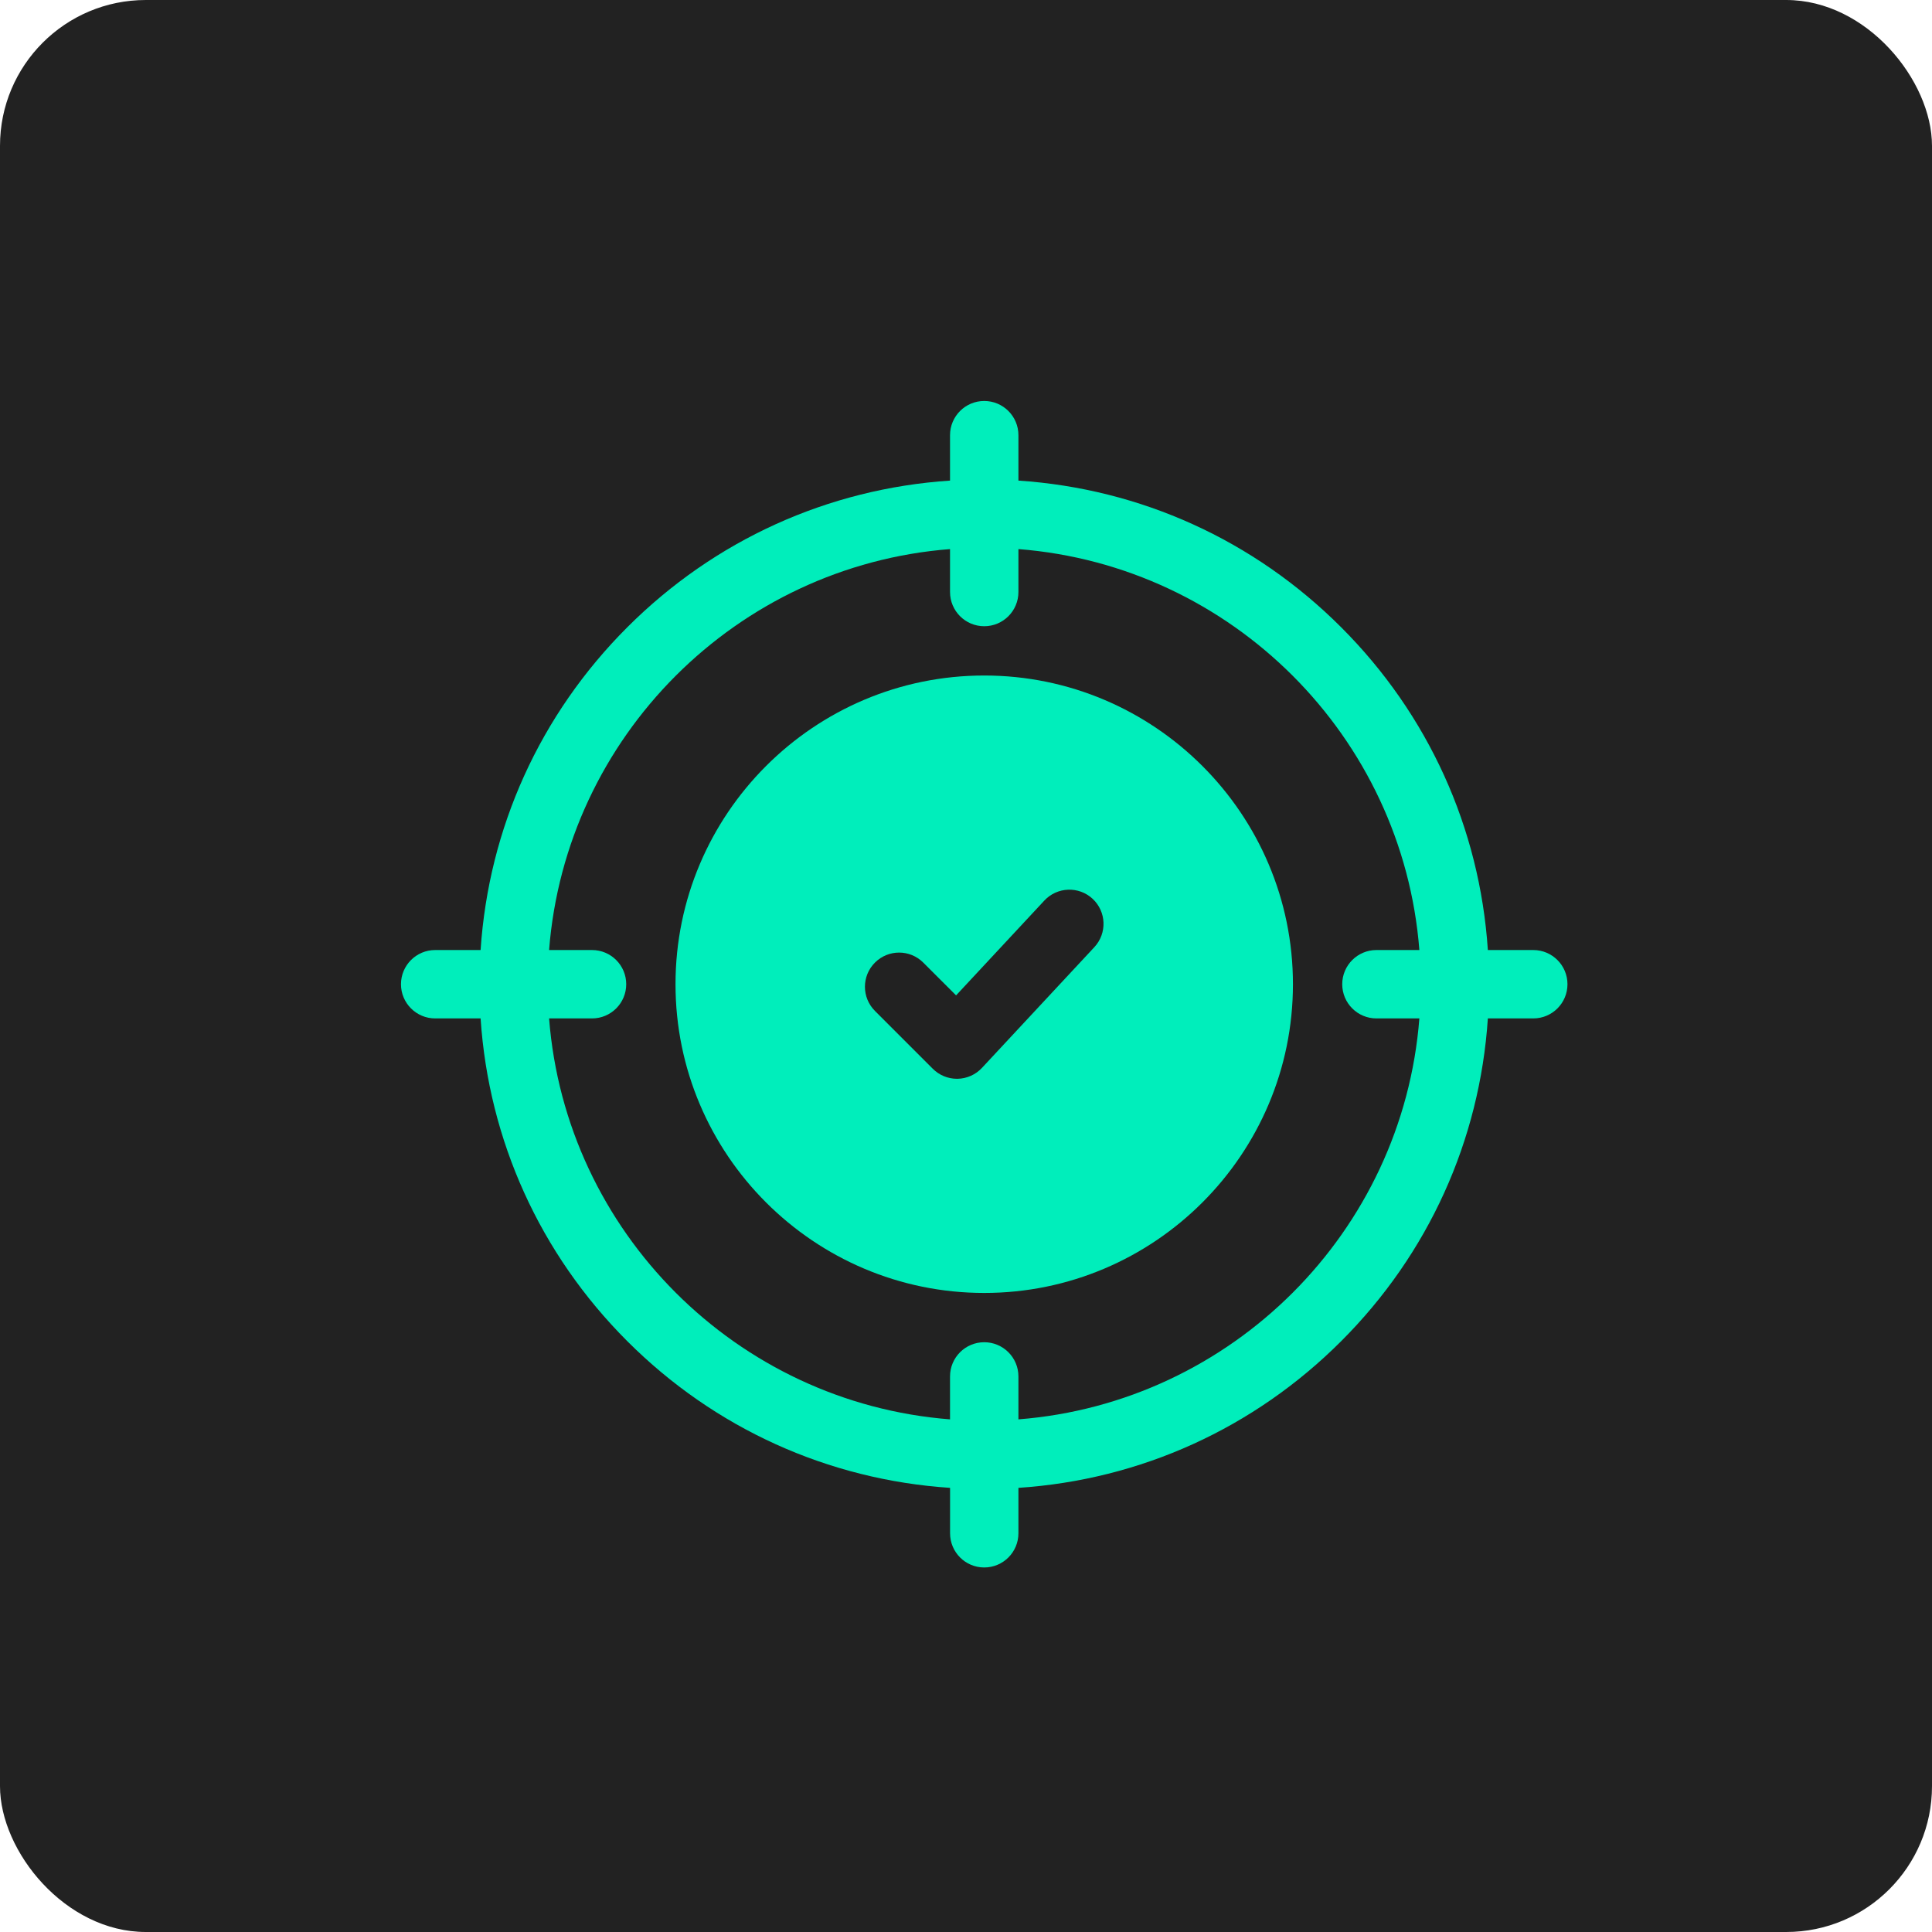 <svg xmlns="http://www.w3.org/2000/svg" fill="none" viewBox="16 16 53 53"><rect x="16" y="16" width="53" height="53" rx="4" fill="#222222"/><g filter="url(#filter0_d_38_1901)"><path d="M43 34.531C38.33 34.531 34.531 38.33 34.531 43C34.531 47.67 38.33 51.469 43 51.469C47.67 51.469 51.469 47.67 51.469 43C51.469 38.33 47.67 34.531 43 34.531ZM46.021 41.983L42.938 45.295C42.765 45.481 42.523 45.589 42.269 45.594C42.263 45.594 42.257 45.594 42.252 45.594C42.003 45.594 41.765 45.495 41.589 45.319L40.002 43.732C39.636 43.366 39.636 42.773 40.002 42.407C40.368 42.04 40.962 42.04 41.328 42.407L42.228 43.306L44.649 40.705C45.002 40.326 45.595 40.305 45.974 40.657C46.353 41.01 46.374 41.603 46.021 41.983Z" fill="#00EEBB"/><path d="M58.062 42.062H56.816C56.594 38.716 55.185 35.601 52.792 33.208C50.399 30.814 47.284 29.406 43.938 29.184V27.938C43.938 27.42 43.518 27 43 27C42.482 27 42.062 27.42 42.062 27.938V29.184C38.716 29.406 35.601 30.815 33.208 33.208C30.814 35.601 29.406 38.716 29.184 42.062H27.938C27.42 42.062 27 42.482 27 43C27 43.518 27.42 43.938 27.938 43.938H29.184C29.406 47.284 30.814 50.399 33.208 52.792C35.601 55.185 38.717 56.594 42.063 56.816V58.062C42.063 58.58 42.482 59 43 59C43.518 59 43.938 58.58 43.938 58.062V56.816C47.284 56.594 50.399 55.185 52.792 52.792C55.186 50.399 56.594 47.284 56.816 43.938H58.062C58.58 43.938 59 43.518 59 43C59 42.482 58.58 42.062 58.062 42.062ZM43.938 54.937V53.759C43.938 53.241 43.518 52.821 43 52.821C42.482 52.821 42.062 53.241 42.062 53.759V54.937C36.206 54.481 31.519 49.794 31.063 43.938H32.241C32.759 43.938 33.179 43.518 33.179 43C33.179 42.482 32.759 42.062 32.241 42.062H31.063C31.519 36.206 36.206 31.519 42.062 31.063V32.241C42.062 32.759 42.482 33.179 43 33.179C43.518 33.179 43.938 32.759 43.938 32.241V31.063C49.794 31.519 54.481 36.206 54.937 42.062H53.759C53.241 42.062 52.821 42.482 52.821 43C52.821 43.518 53.241 43.938 53.759 43.938H54.937C54.481 49.794 49.794 54.481 43.938 54.937Z" fill="#00EEBB"/></g><defs><filter id="filter0_d_38_1901" x="0.5" y="0.5" width="85" height="85" filterUnits="userSpaceOnUse" color-interpolation-filters="sRGB"><feFlood flood-opacity="0" result="BackgroundImageFix"/><feColorMatrix in="SourceAlpha" type="matrix" values="0 0 0 0 0 0 0 0 0 0 0 0 0 0 0 0 0 0 127 0" result="hardAlpha"/><feOffset/><feGaussianBlur stdDeviation="13.25"/><feComposite in2="hardAlpha" operator="out"/><feColorMatrix type="matrix" values="0 0 0 0 0 0 0 0 0 0.933 0 0 0 0 0.733 0 0 0 0.26 0"/><feBlend mode="normal" in2="BackgroundImageFix" result="effect1_dropShadow_38_1901"/><feBlend mode="normal" in="SourceGraphic" in2="effect1_dropShadow_38_1901" result="shape"/></filter></defs></svg>
